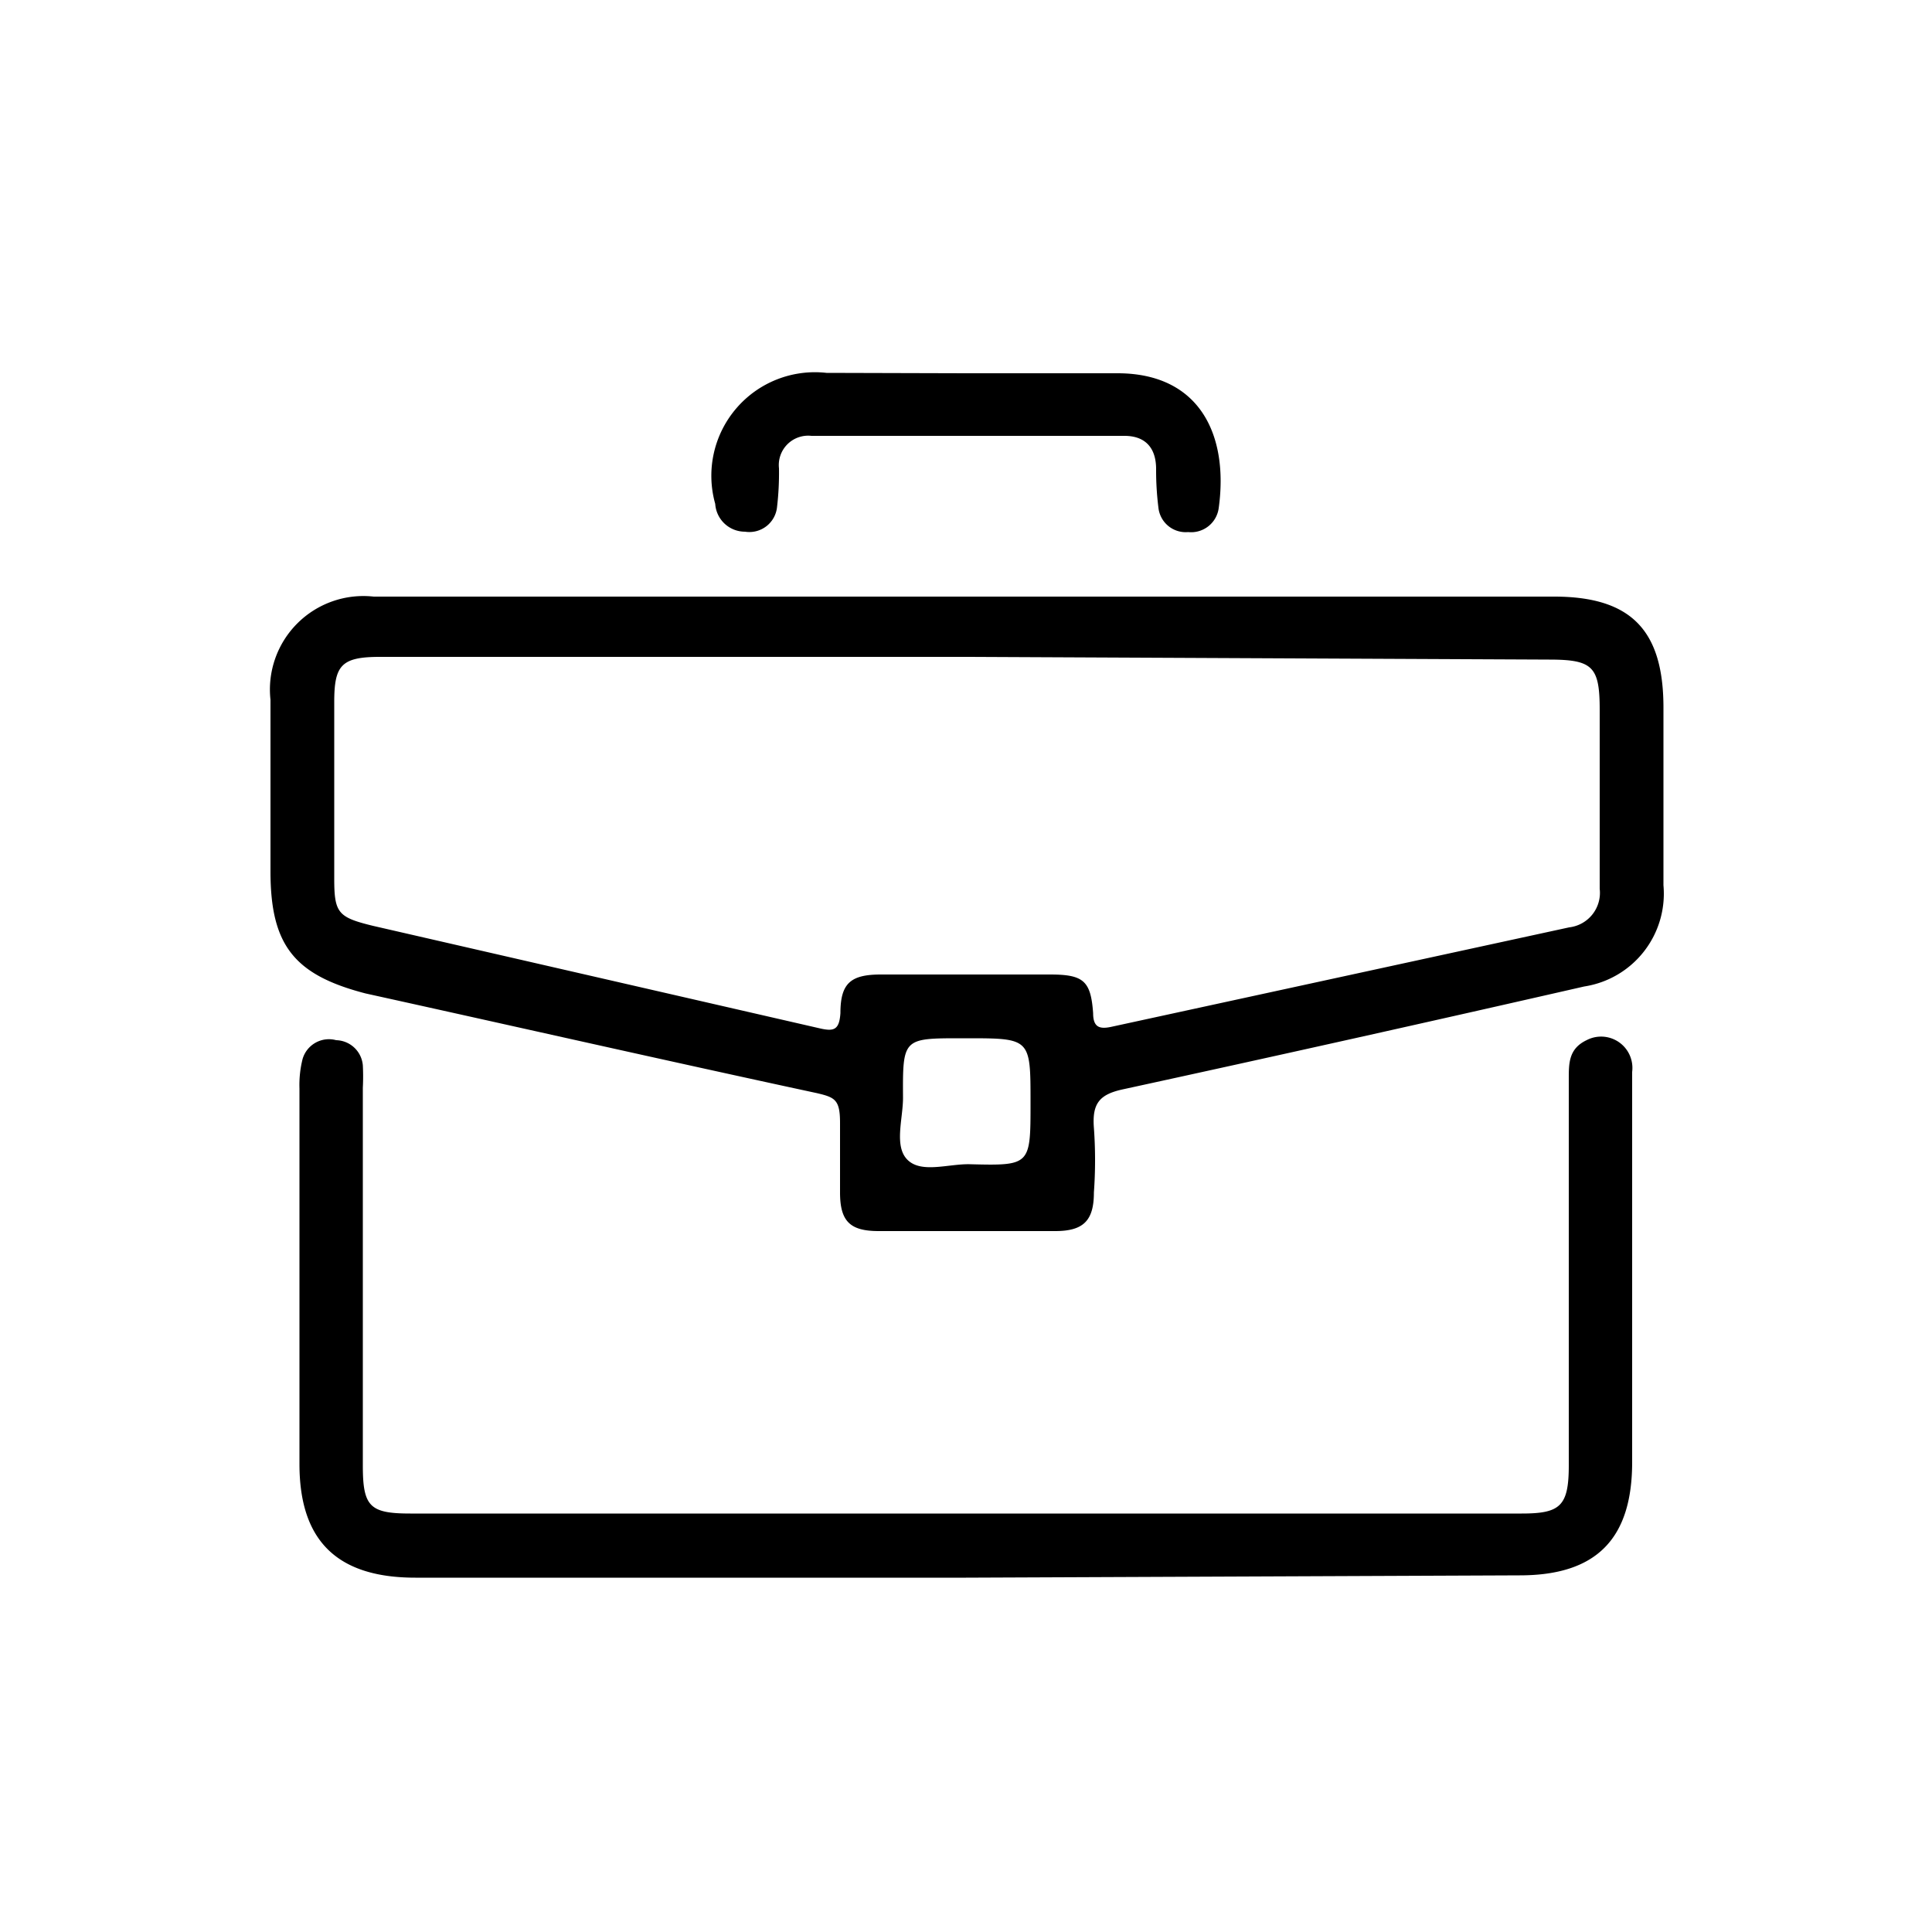 <svg id="Camada_1" data-name="Camada 1" xmlns="http://www.w3.org/2000/svg" viewBox="0 0 50 50"><title>mala</title><path d="M25,15.44H40.22c2,0,2.82.88,2.83,2.84v4.63A2.43,2.43,0,0,1,41,25.53q-6,1.37-11.93,2.66c-.61.13-.81.36-.76,1a11.63,11.63,0,0,1,0,1.67c0,.73-.27,1-1,1-1.53,0-3.05,0-4.57,0-.74,0-1-.25-1-1,0-.6,0-1.2,0-1.8s-.13-.66-.6-.77c-3.9-.84-7.78-1.72-11.68-2.58C7.61,25.23,7,24.46,7,22.55c0-1.48,0-3,0-4.44a2.42,2.42,0,0,1,2.67-2.67ZM25.09,17H9.83c-1,0-1.18.22-1.18,1.17,0,1.52,0,3,0,4.57,0,.89.1,1,1,1.22L21.2,26.61c.38.09.52.05.55-.39,0-.78.27-1,1.05-1,1.46,0,2.91,0,4.37,0,.87,0,1.06.16,1.12,1,0,.38.18.42.49.35L40.61,24a.9.9,0,0,0,.79-1c0-1.54,0-3.09,0-4.63,0-1.12-.18-1.3-1.31-1.3Zm1.58,11.52c0-1.65,0-1.65-1.66-1.65h-.13c-1.51,0-1.52,0-1.51,1.54,0,.55-.24,1.26.12,1.61s1.05.1,1.6.11C26.67,30.17,26.67,30.16,26.67,28.55Z"/><path d="M25,40.83H10.75c-2,0-3-.93-3-2.94q0-4.86,0-9.72a2.77,2.77,0,0,1,.08-.76.71.71,0,0,1,.87-.49.71.71,0,0,1,.69.65,5.56,5.56,0,0,1,0,.58v9.78c0,1.06.18,1.24,1.23,1.24H39.38c1,0,1.22-.19,1.22-1.25v-10c0-.41,0-.78.46-1a.81.81,0,0,1,1.18.82c0,.92,0,1.84,0,2.77,0,2.44,0,4.89,0,7.33,0,2-.94,2.93-2.91,2.93Z"/><path d="M25,9.66c1.31,0,2.62,0,3.92,0,2.14,0,2.88,1.61,2.62,3.49a.72.72,0,0,1-.79.62.71.71,0,0,1-.77-.63,7.73,7.73,0,0,1-.06-1c0-.54-.27-.86-.82-.86H21a.76.76,0,0,0-.84.84,7.62,7.62,0,0,1-.05,1,.72.72,0,0,1-.83.64.77.77,0,0,1-.77-.72,2.68,2.68,0,0,1,2.88-3.39Z"/></svg>